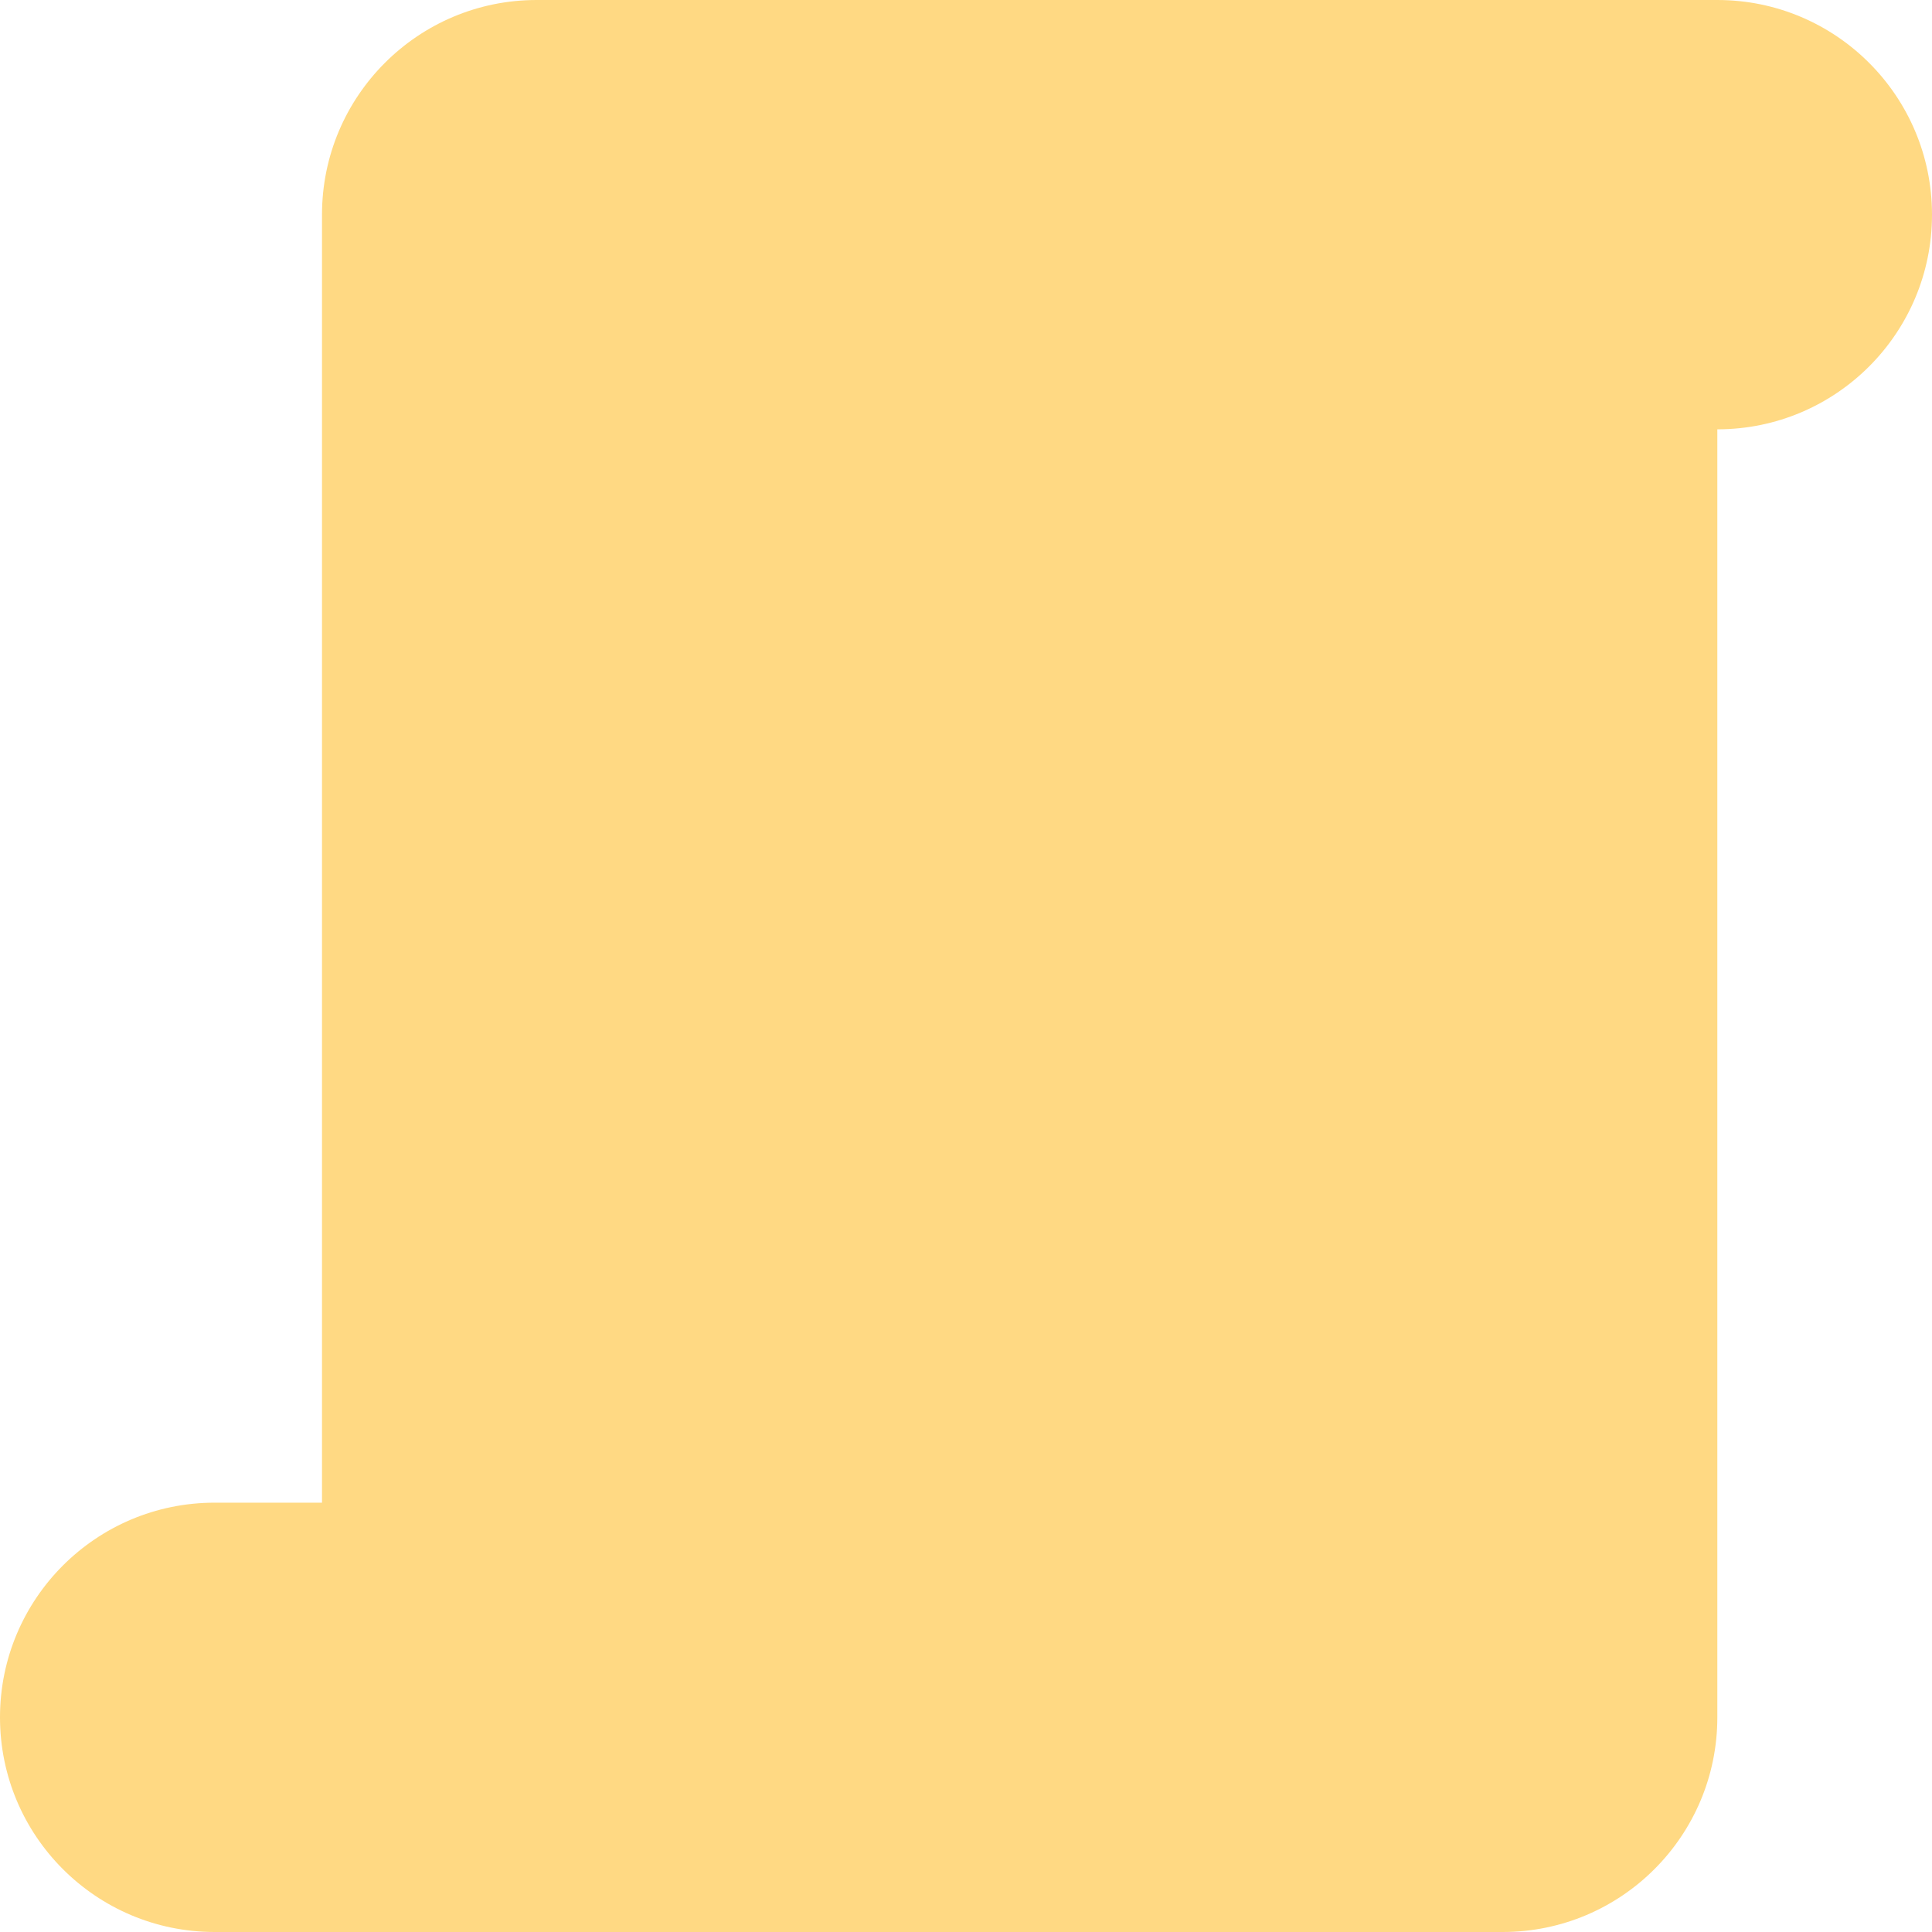 <svg xmlns="http://www.w3.org/2000/svg" viewBox="0 0 36 36">
  <path fill="#FFD983" d="M32 0H10C7.791 0 6 1.791 6 4v24H4c-2.209 0-4 1.791-4 4s1.791 4 4 4h24c2.209 0 4-1.791 4-4V8c2.209 0 4-1.791 4-4s-1.791-4-4-4z"/>
</svg>
